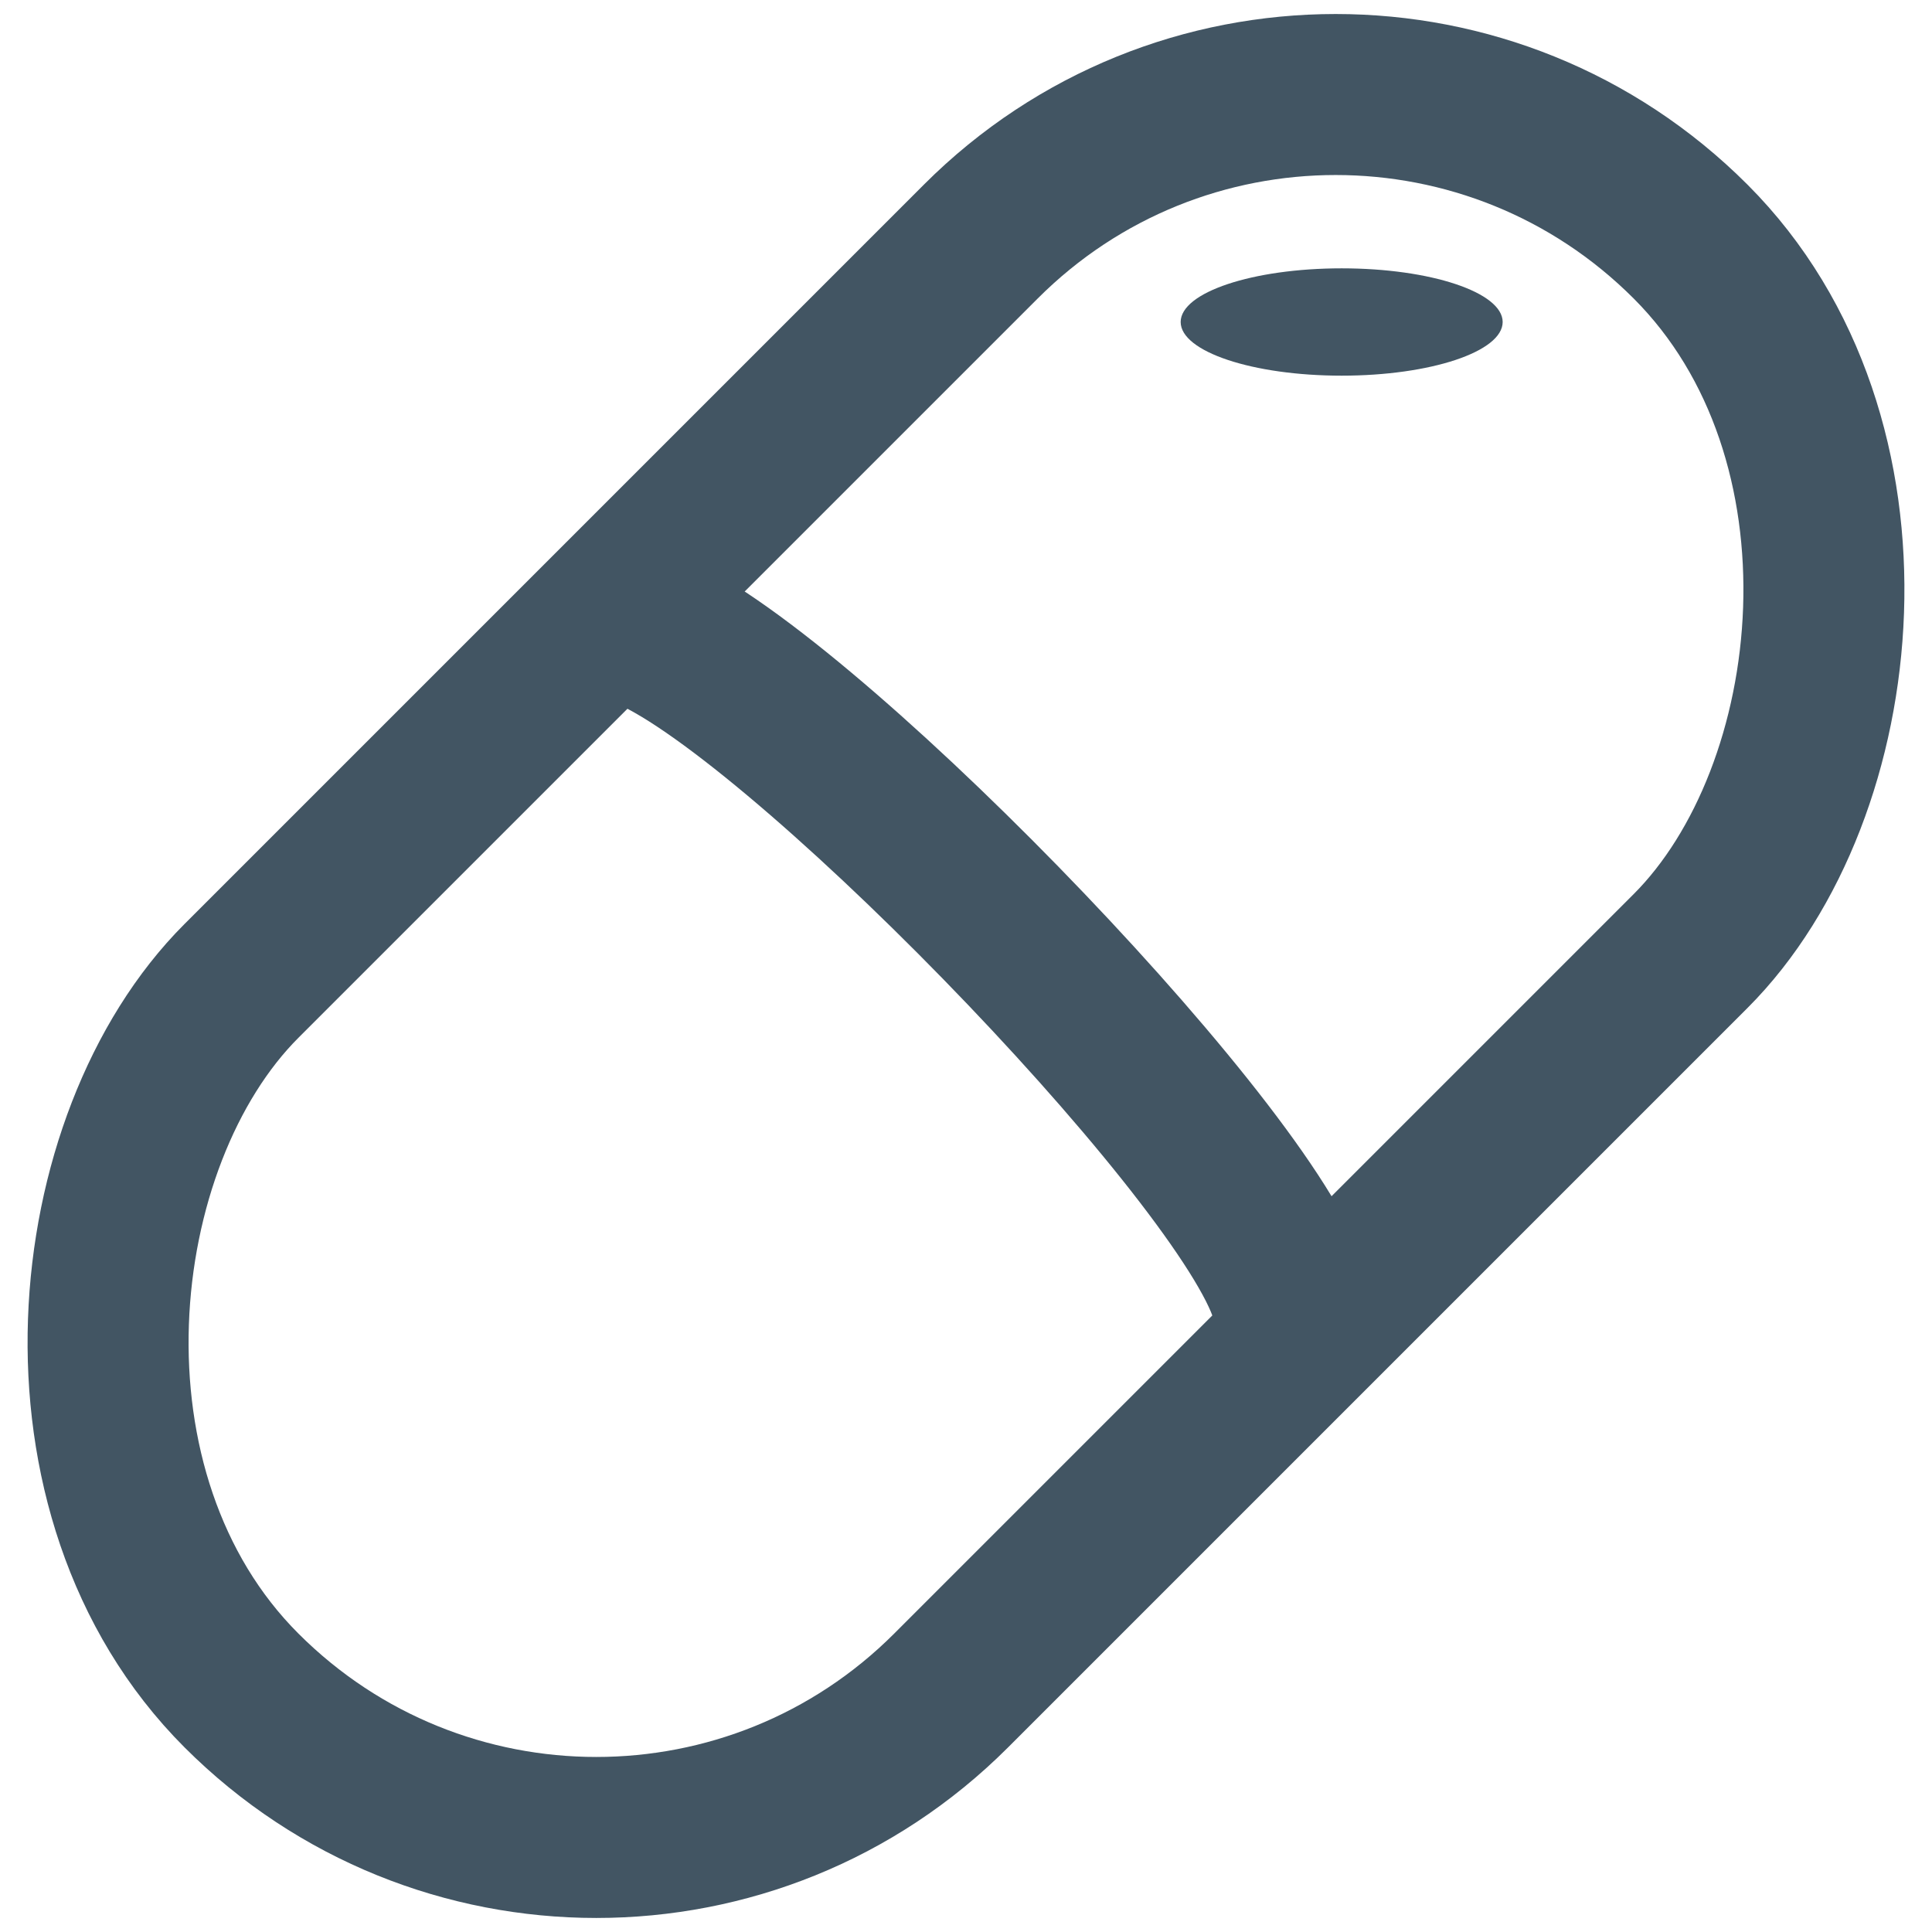 <svg xmlns="http://www.w3.org/2000/svg" viewBox="0 0 18 18">
  <rect x="4.325" y="-0.546" width="9.35" height="19.092" rx="4.675" transform="translate(9 -3.728) rotate(45)" style="fill:none;stroke:#425563;stroke-miterlimit:10;stroke-width:1.5px"/>
  <path d="M6,5.85c1.371.527,5.486,4.744,6,6.15" style="fill:none;stroke:#425563;stroke-miterlimit:10;stroke-width:1.5px"/>
  <ellipse cx="12.5" cy="3" rx="1.5" ry="0.5" style="fill:#425563"/>
</svg>
